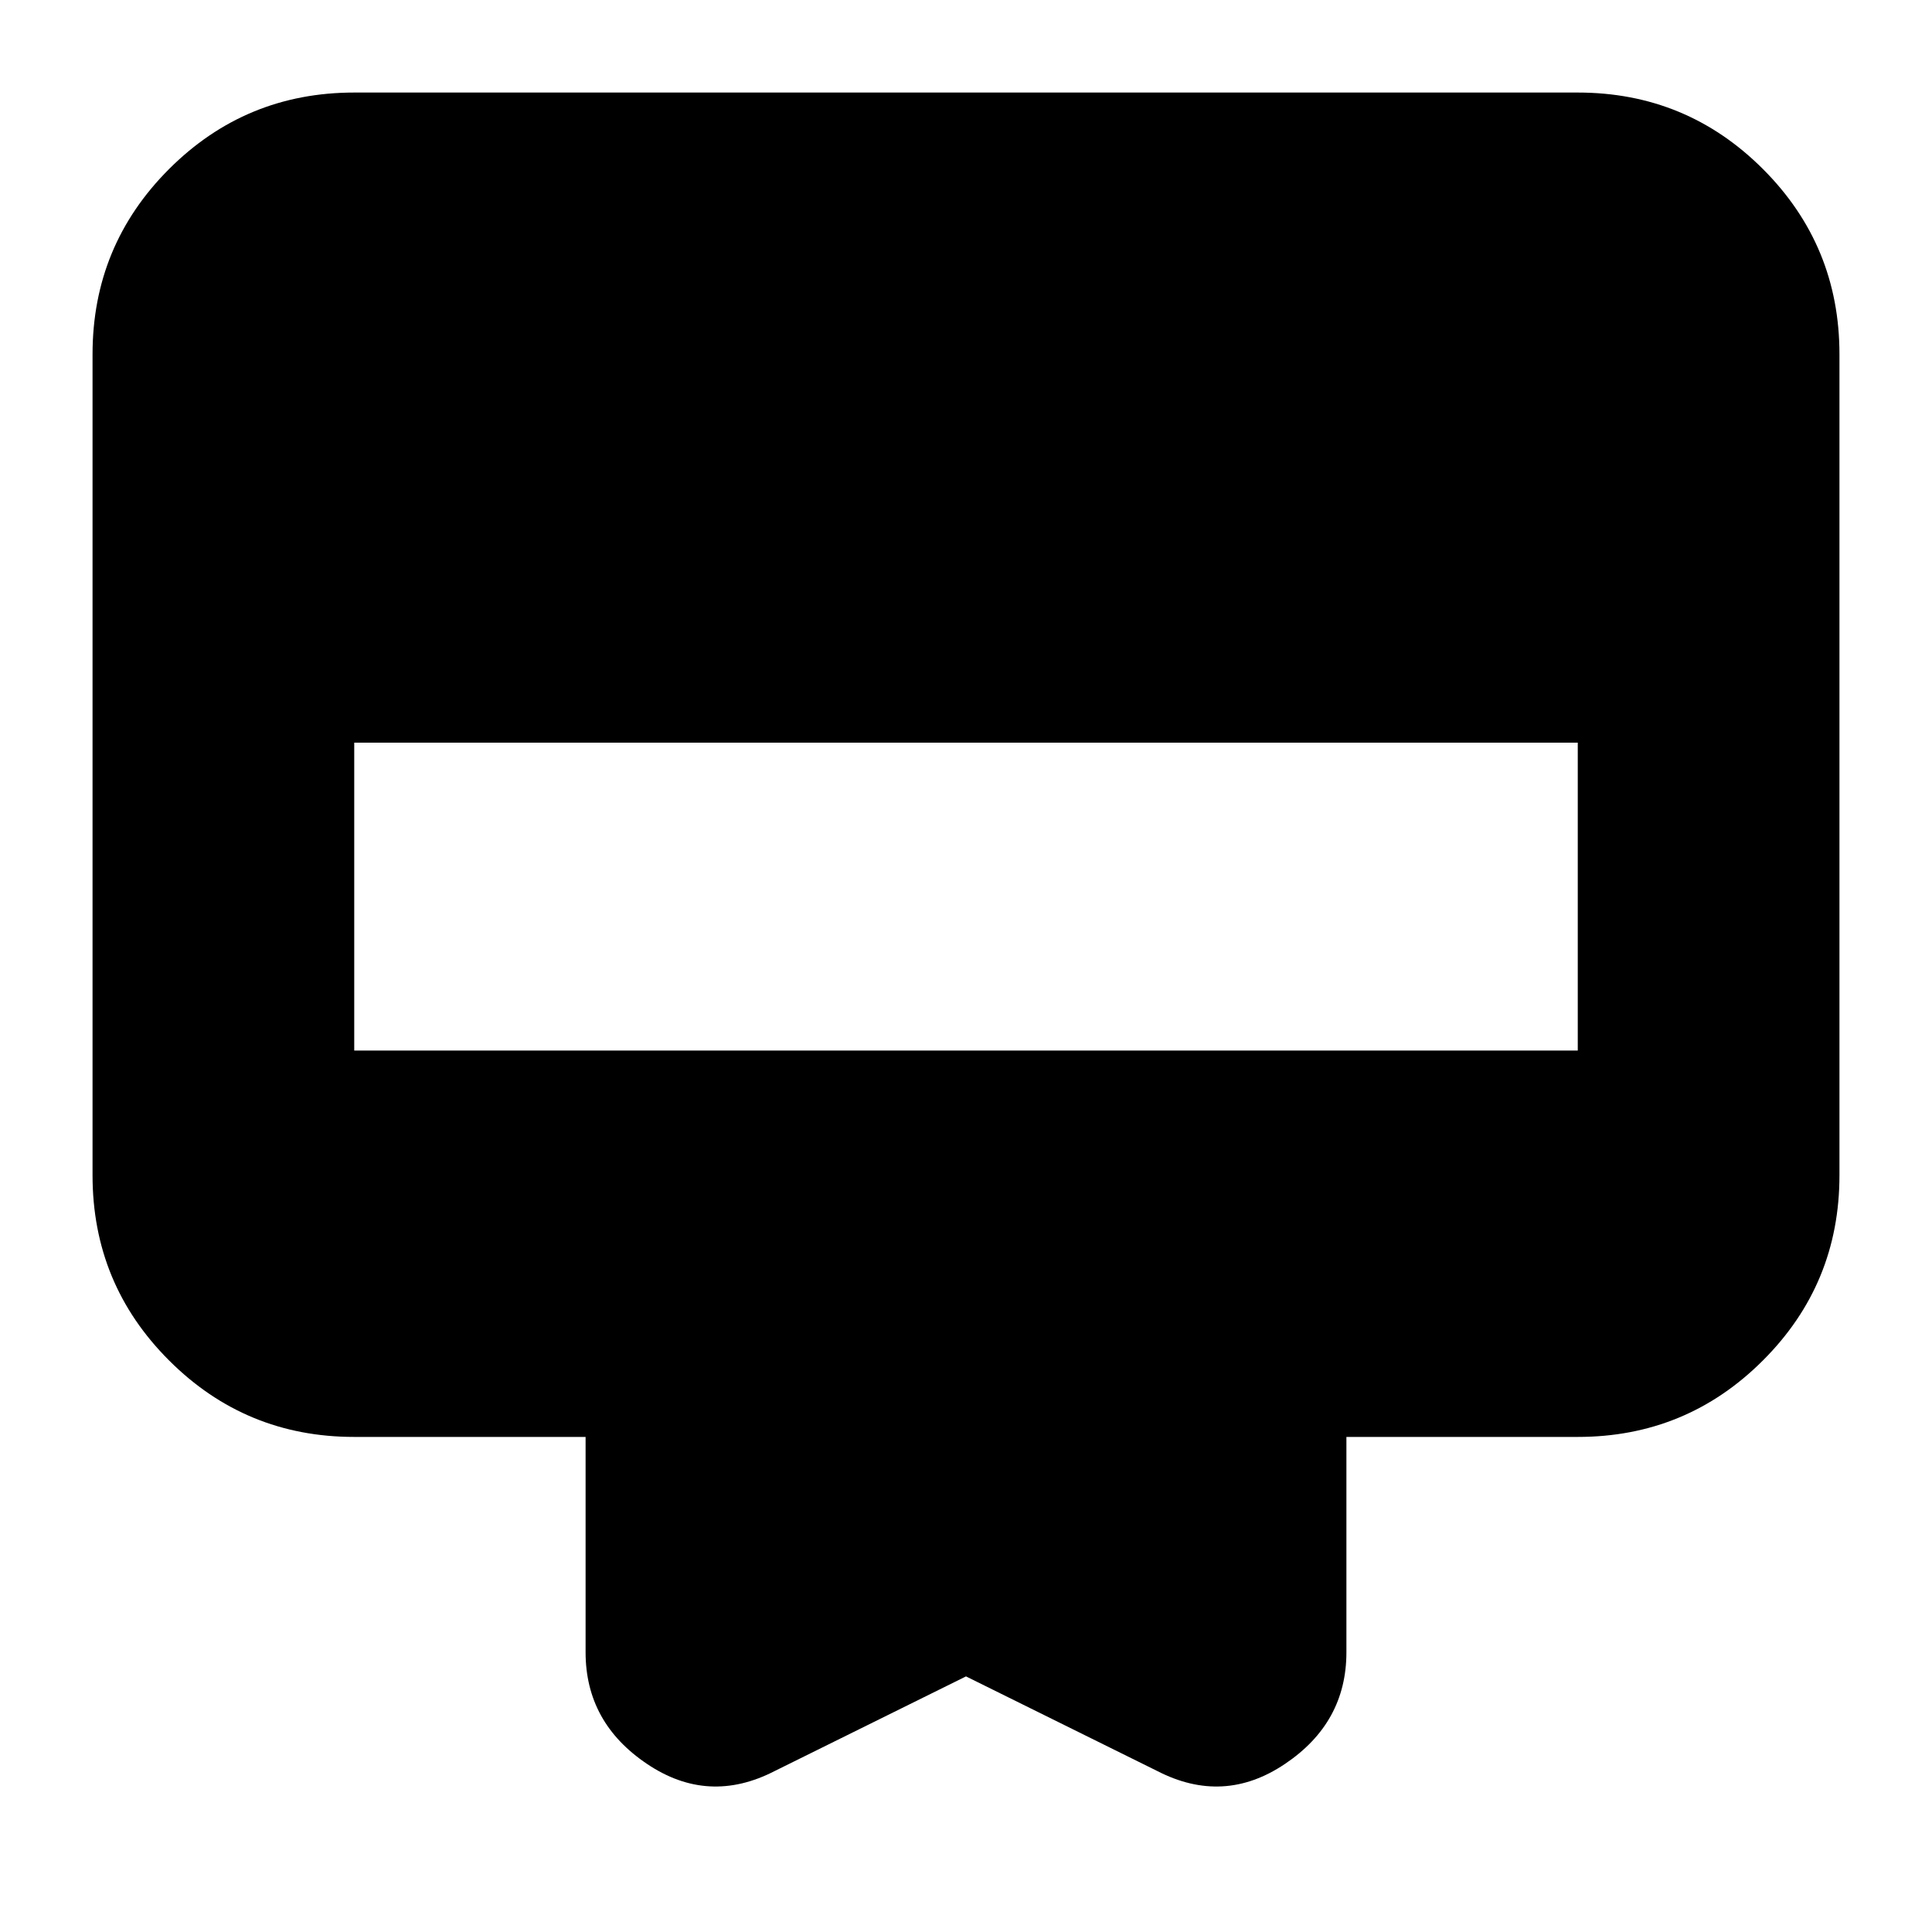 <svg xmlns="http://www.w3.org/2000/svg" height="20" width="20"><path d="M8.021 18.333Q7.333 18.688 6.698 18.26Q6.062 17.833 6.062 17.104V14.875H3.667Q2.542 14.875 1.75 14.083Q0.958 13.292 0.958 12.167V3.667Q0.958 2.542 1.75 1.75Q2.542 0.958 3.667 0.958H16.333Q17.458 0.958 18.25 1.75Q19.042 2.542 19.042 3.667V12.167Q19.042 13.292 18.25 14.083Q17.458 14.875 16.333 14.875H13.938V17.104Q13.938 17.833 13.302 18.26Q12.667 18.688 11.979 18.333L10 17.354ZM3.667 10.875H16.333V7.688H3.667Z"/></svg>